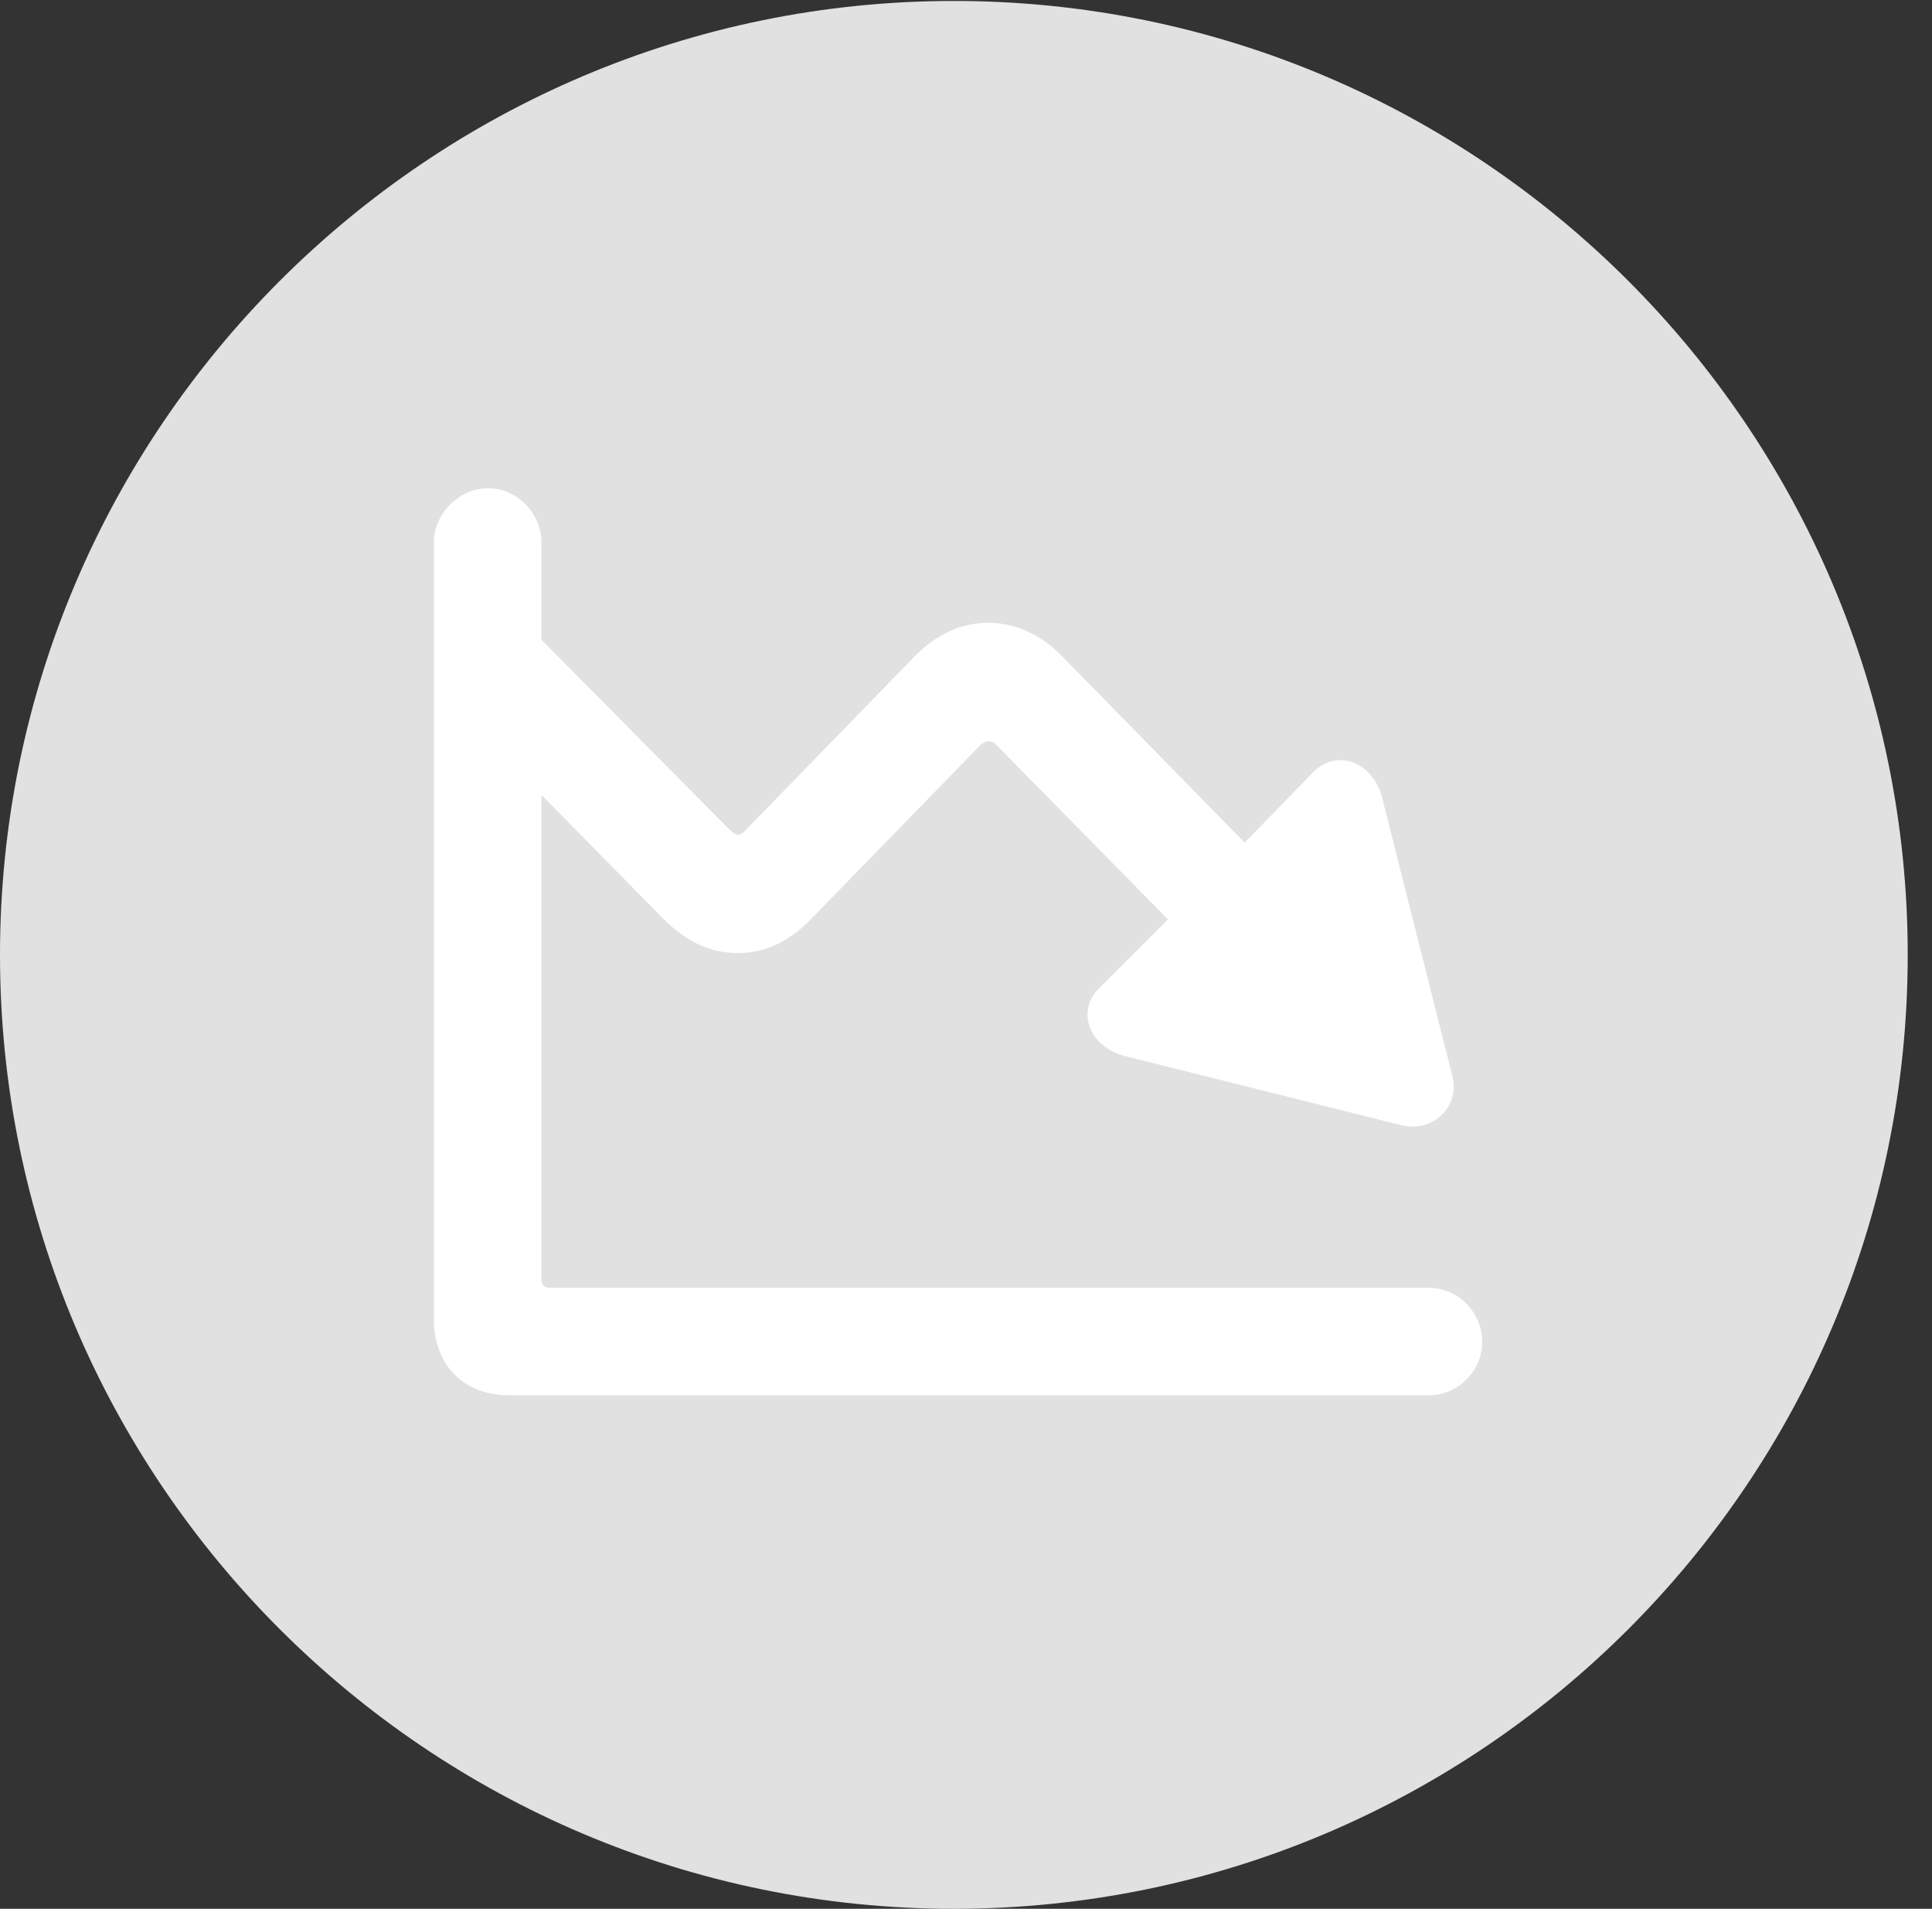 <?xml version="1.0" encoding="UTF-8"?>
<!--Generator: Apple Native CoreSVG 326-->
<!DOCTYPE svg
PUBLIC "-//W3C//DTD SVG 1.1//EN"
       "http://www.w3.org/Graphics/SVG/1.1/DTD/svg11.dtd">
<svg version="1.1" xmlns="http://www.w3.org/2000/svg" xmlns:xlink="http://www.w3.org/1999/xlink" viewBox="0 0 28.246 27.904">
 <rect x="0" y="0" width="28.246" height="27.904" fill="#333333" stroke="none"/>
 <g>
  <rect height="27.904" opacity="0" width="28.246" x="0" y="0"/>
  <path d="M13.945 27.904C21.643 27.904 27.891 21.656 27.891 13.959C27.891 6.275 21.643 0.014 13.945 0.014C6.262 0.014 0 6.275 0 13.959C0 21.656 6.262 27.904 13.945 27.904Z" fill="white" fill-opacity="0.85"/>
  <path d="M6.344 19.277L6.344 7.93C6.344 7.506 6.713 7.137 7.137 7.137C7.561 7.137 7.916 7.506 7.916 7.93L7.916 9.352L10.678 12.141C10.773 12.223 10.815 12.223 10.896 12.141L13.357 9.611C13.685 9.27 14.055 9.105 14.451 9.105C14.861 9.105 15.23 9.283 15.545 9.611L18.197 12.318L19.195 11.293C19.537 10.938 20.07 11.129 20.207 11.662L21.232 15.723C21.355 16.174 20.945 16.57 20.48 16.447L16.434 15.435C15.928 15.299 15.723 14.779 16.078 14.438L17.076 13.44L14.56 10.883C14.506 10.828 14.424 10.815 14.342 10.883L11.867 13.426C11.539 13.768 11.184 13.932 10.787 13.932C10.363 13.932 10.021 13.754 9.693 13.426L7.916 11.621L7.916 18.689C7.916 18.785 7.957 18.826 8.039 18.826L20.891 18.826C21.314 18.826 21.67 19.182 21.67 19.619C21.67 20.043 21.314 20.398 20.891 20.398L7.451 20.398C6.781 20.398 6.344 19.961 6.344 19.277Z" fill="white"/>
 </g>
</svg>
